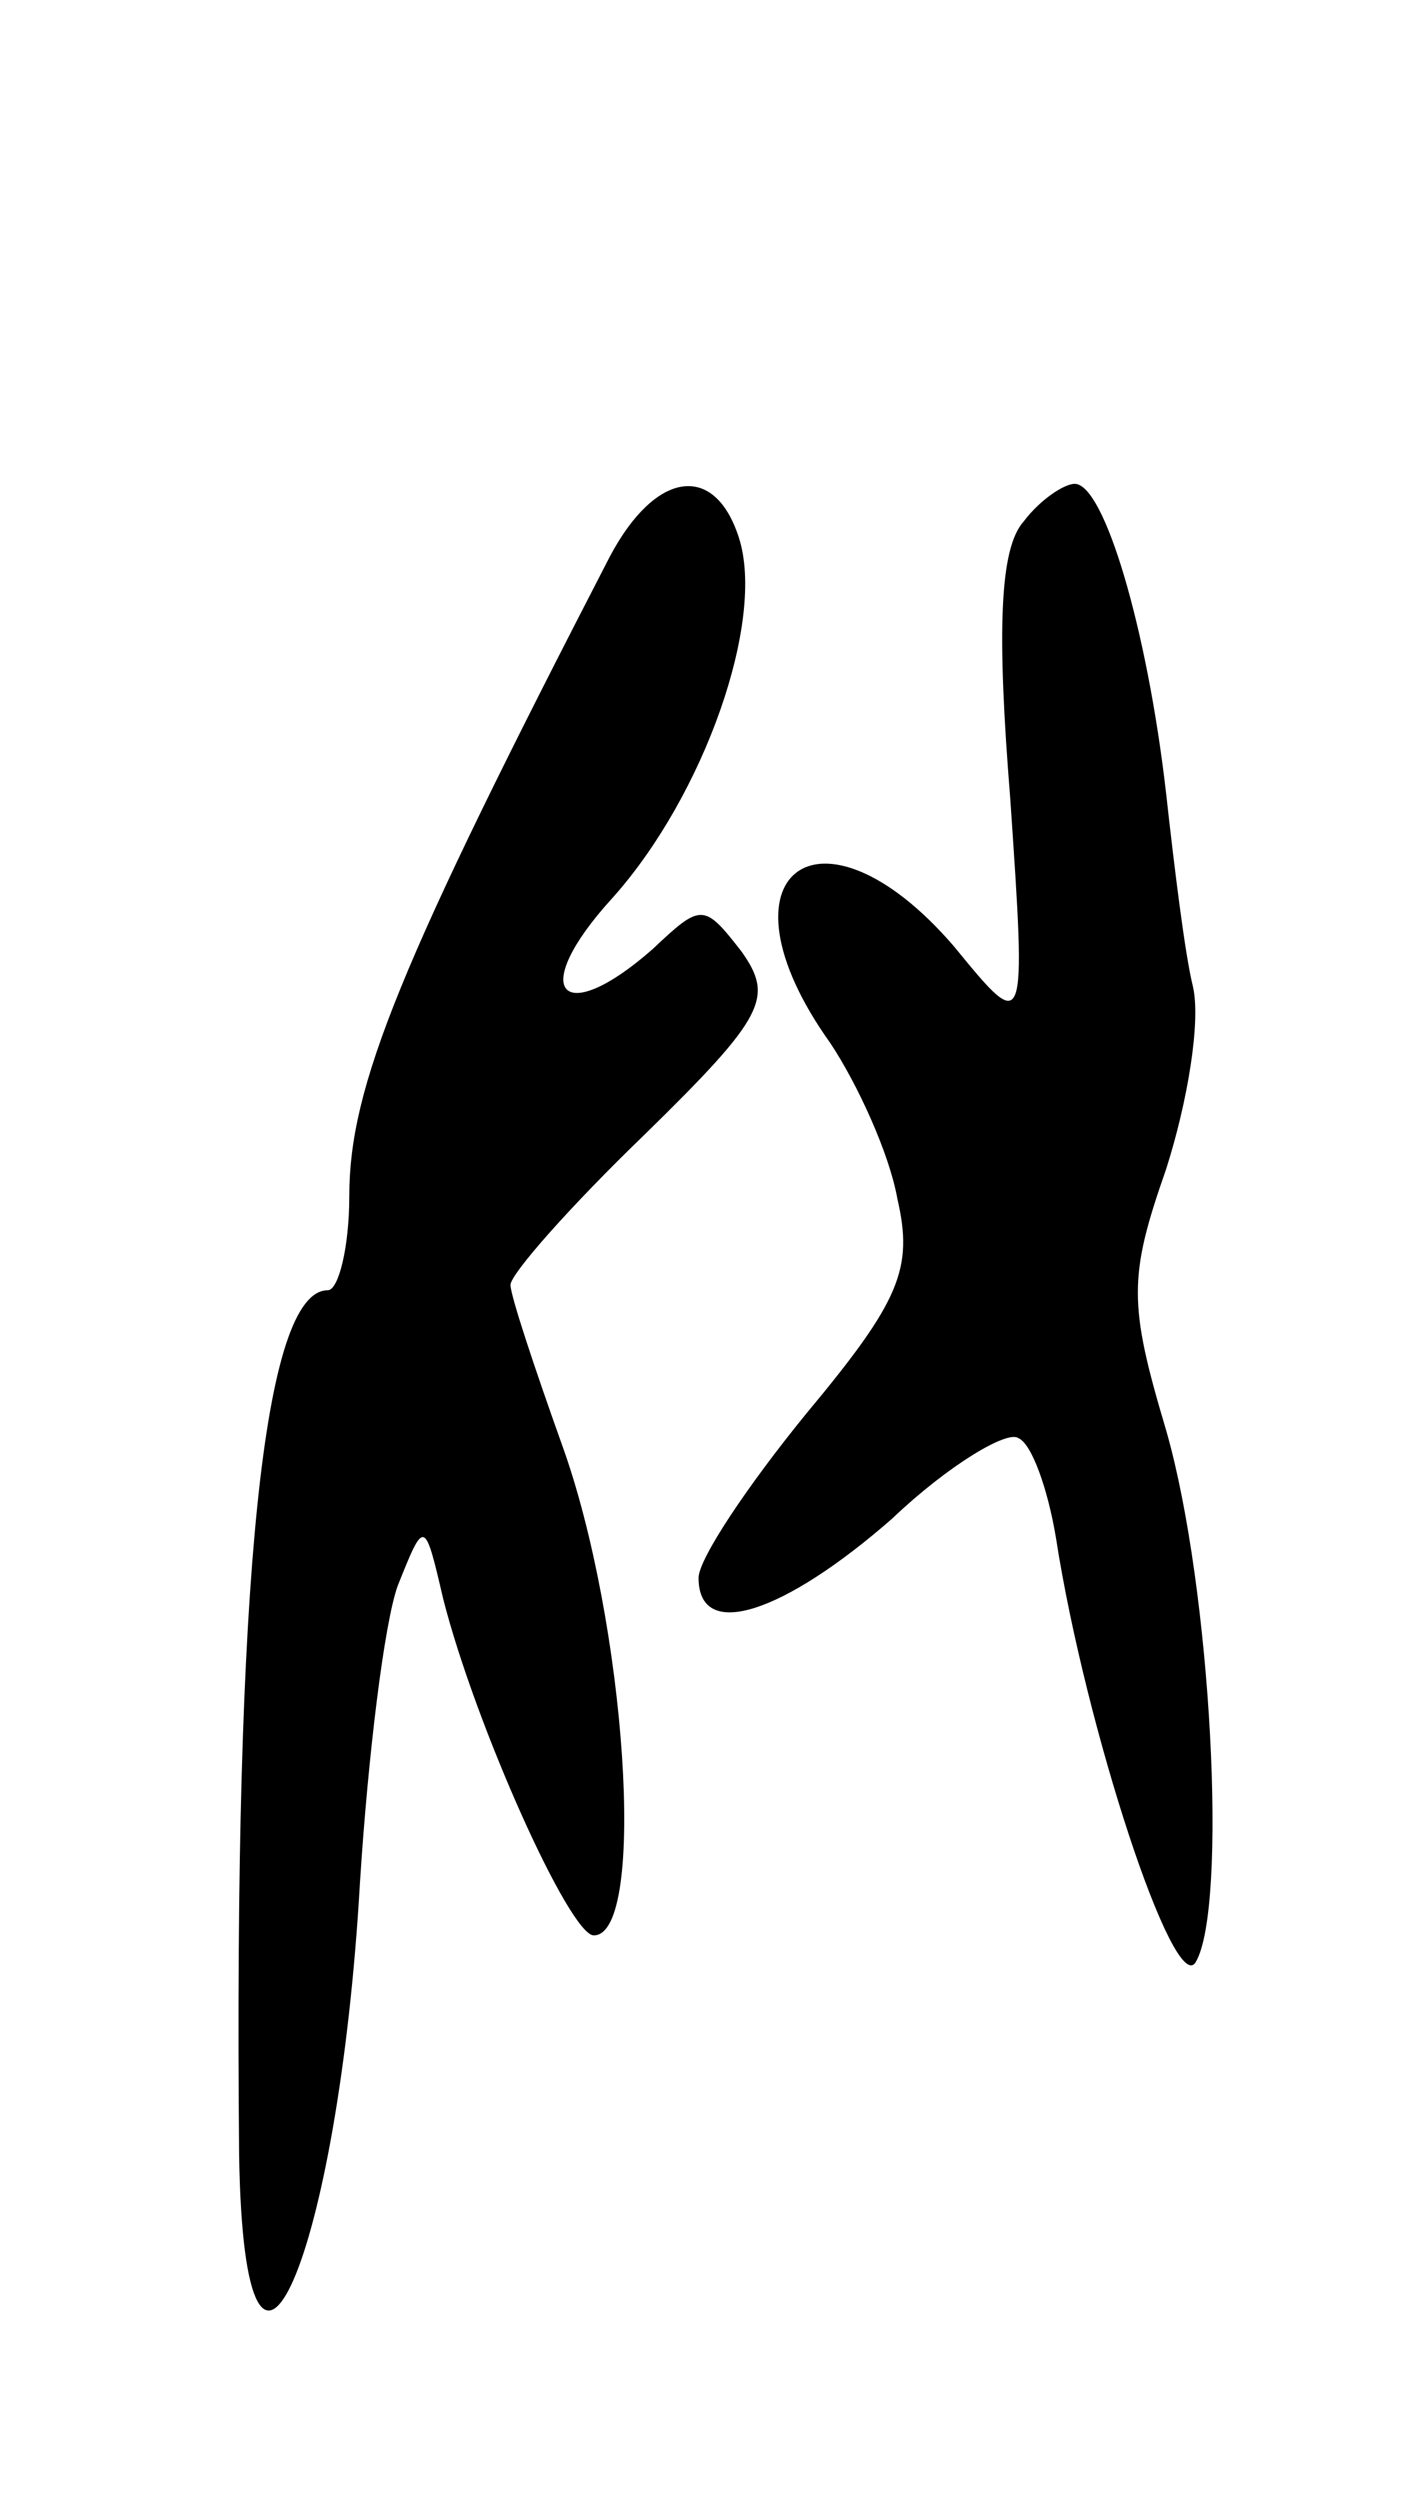 <svg version="1.0" xmlns="http://www.w3.org/2000/svg"
 width="53pt" height="93pt" viewBox="0 0 53 93"
 preserveAspectRatio="xMidYMid meet">
<g transform="translate(0,93) scale(0.1,-0.1)"
fill="#000000" stroke="none">
<path d="M227 723 c-78 -151 -97 -197 -97 -238 0 -19 -4 -35 -8 -35 -24 0 -35
-107 -33 -322 2 -119 37 -38 45 102 3 47 9 96 14 110 10 25 10 25 17 -5 12
-47 47 -125 56 -125 20 0 12 117 -12 183 -10 28 -19 55 -19 59 0 4 22 29 50
56 45 44 48 51 36 68 -14 18 -15 18 -33 1 -34 -30 -47 -16 -15 19 34 38 57
103 47 134 -9 28 -31 25 -48 -7z"/>
<path d="M381 736 c-9 -10 -10 -41 -5 -103 6 -88 6 -88 -21 -55 -50 58 -91 27
-46 -36 10 -15 22 -41 25 -58 6 -26 1 -38 -34 -80 -22 -27 -40 -54 -40 -61 0
-24 32 -13 72 22 21 20 43 33 47 30 5 -2 11 -19 14 -37 11 -71 44 -171 52
-158 12 20 6 139 -11 198 -14 47 -14 57 0 97 8 25 13 55 10 68 -3 12 -7 45
-10 72 -7 61 -23 115 -34 115 -4 0 -13 -6 -19 -14z"/>
</g>
</svg>
